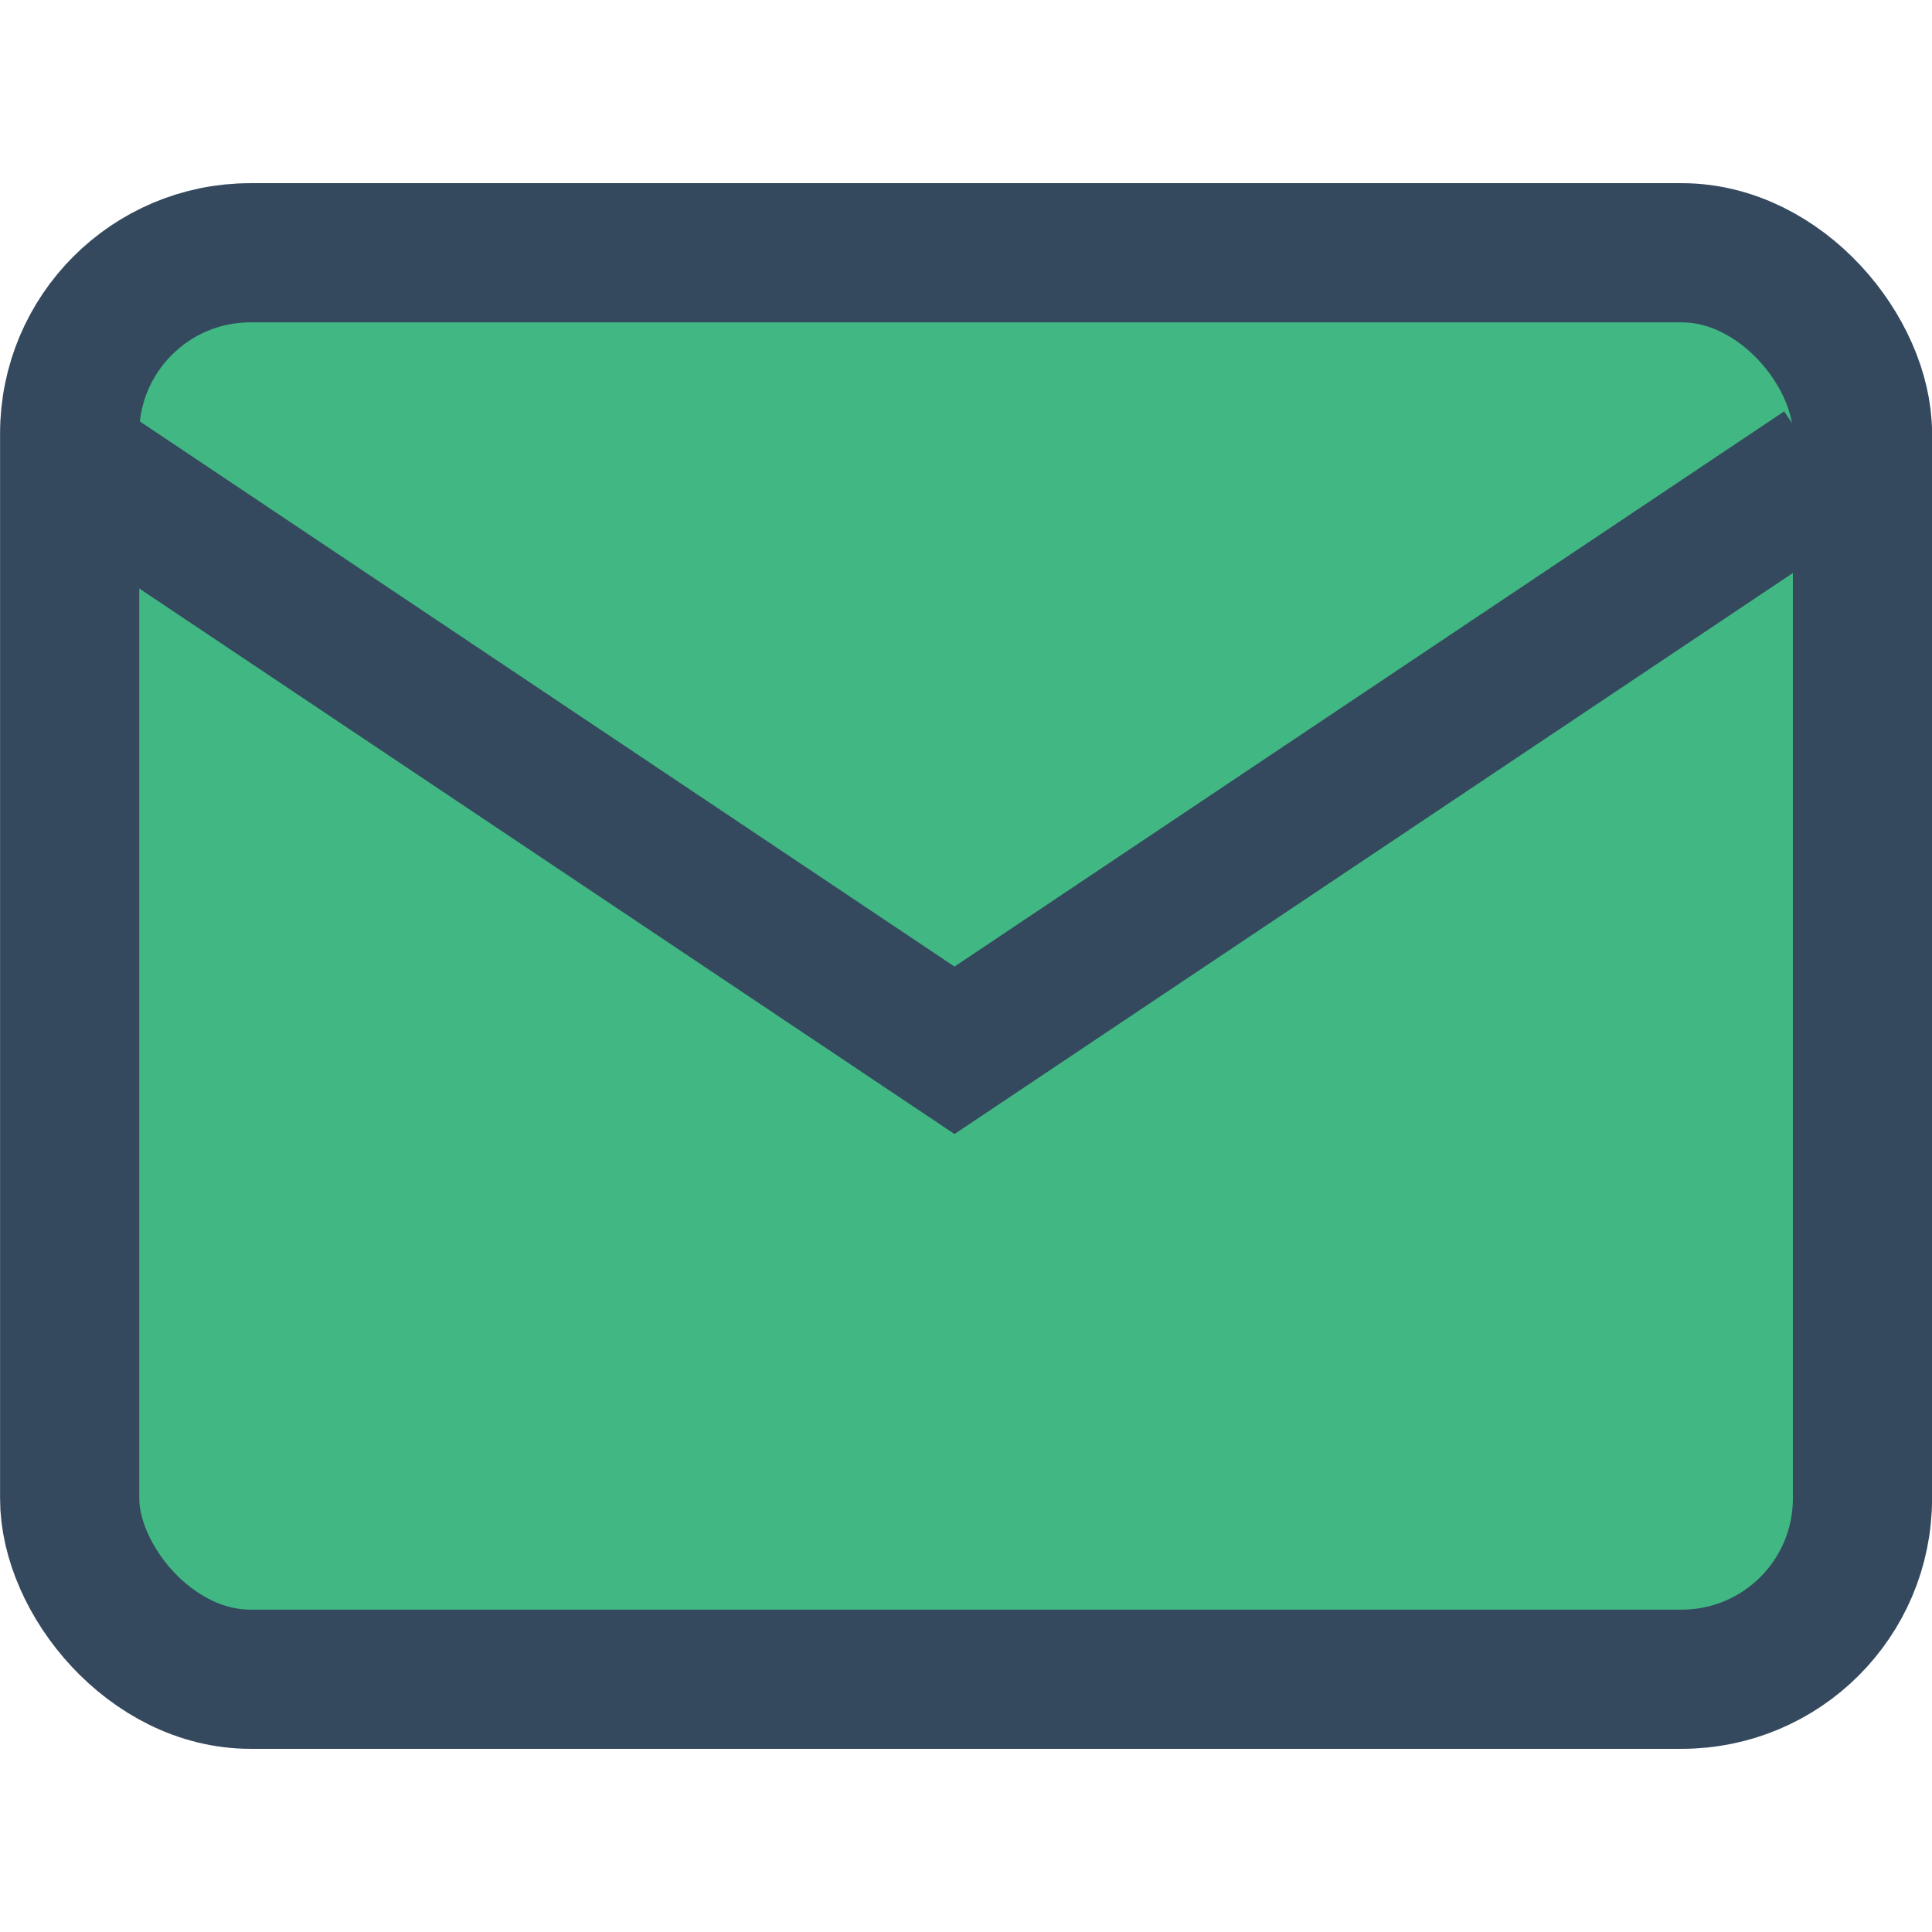 <?xml version="1.0" encoding="UTF-8" standalone="no"?>
<!-- Created with Inkscape (http://www.inkscape.org/) -->

<svg
   width="14.782mm"
   height="14.782mm"
   viewBox="0 0 14.782 14.782"
   version="1.1"
   id="svg5"
   inkscape:version="1.1 (c68e22c387, 2021-05-23)"
   sodipodi:docname="icon_light.svg"
   xmlns:inkscape="http://www.inkscape.org/namespaces/inkscape"
   xmlns:sodipodi="http://sodipodi.sourceforge.net/DTD/sodipodi-0.dtd"
   xmlns="http://www.w3.org/2000/svg"
   xmlns:svg="http://www.w3.org/2000/svg">
  <sodipodi:namedview
     id="namedview7"
     pagecolor="#ffffff"
     bordercolor="#666666"
     borderopacity="1.0"
     inkscape:pageshadow="2"
     inkscape:pageopacity="0.0"
     inkscape:pagecheckerboard="0"
     inkscape:document-units="mm"
     showgrid="false"
     fit-margin-top="0"
     fit-margin-left="0"
     fit-margin-right="0"
     fit-margin-bottom="0"
     inkscape:zoom="3.0999509"
     inkscape:cx="21.613246"
     inkscape:cy="60.323536"
     inkscape:window-width="1280"
     inkscape:window-height="738"
     inkscape:window-x="-6"
     inkscape:window-y="-6"
     inkscape:window-maximized="1"
     inkscape:current-layer="layer1"
     width="14.782mm" />
  <defs
     id="defs2" />
  <g
     inkscape:label="Layer 1"
     inkscape:groupmode="layer"
     id="layer1"
     transform="translate(-121.094,-110.278)">
    <g
       id="g825"
       transform="translate(0,1.401)">
      <rect
         style="opacity:1;fill:#41b883;fill-opacity:1;stroke:#35495e;stroke-width:1.065;stroke-miterlimit:4;stroke-dasharray:none;stroke-opacity:1;stop-color:#000000"
         width="13.717"
         height="10.914"
         x="121.627"
         y="110.811"
         ry="1.383"
         id="rect15434" />
      <path
         style="font-variation-settings:normal;opacity:1;vector-effect:none;fill:none;fill-opacity:1;stroke:#35495e;stroke-width:1.065;stroke-linecap:butt;stroke-linejoin:miter;stroke-miterlimit:4;stroke-dasharray:none;stroke-dashoffset:0;stroke-opacity:1;-inkscape-stroke:none;stop-color:#000000;stop-opacity:1"
         d="m 121.753,112.467 6.644,4.446 6.644,-4.446"
         sodipodi:nodetypes="ccc"
         id="path15436" />
    </g>
  </g>
</svg>
